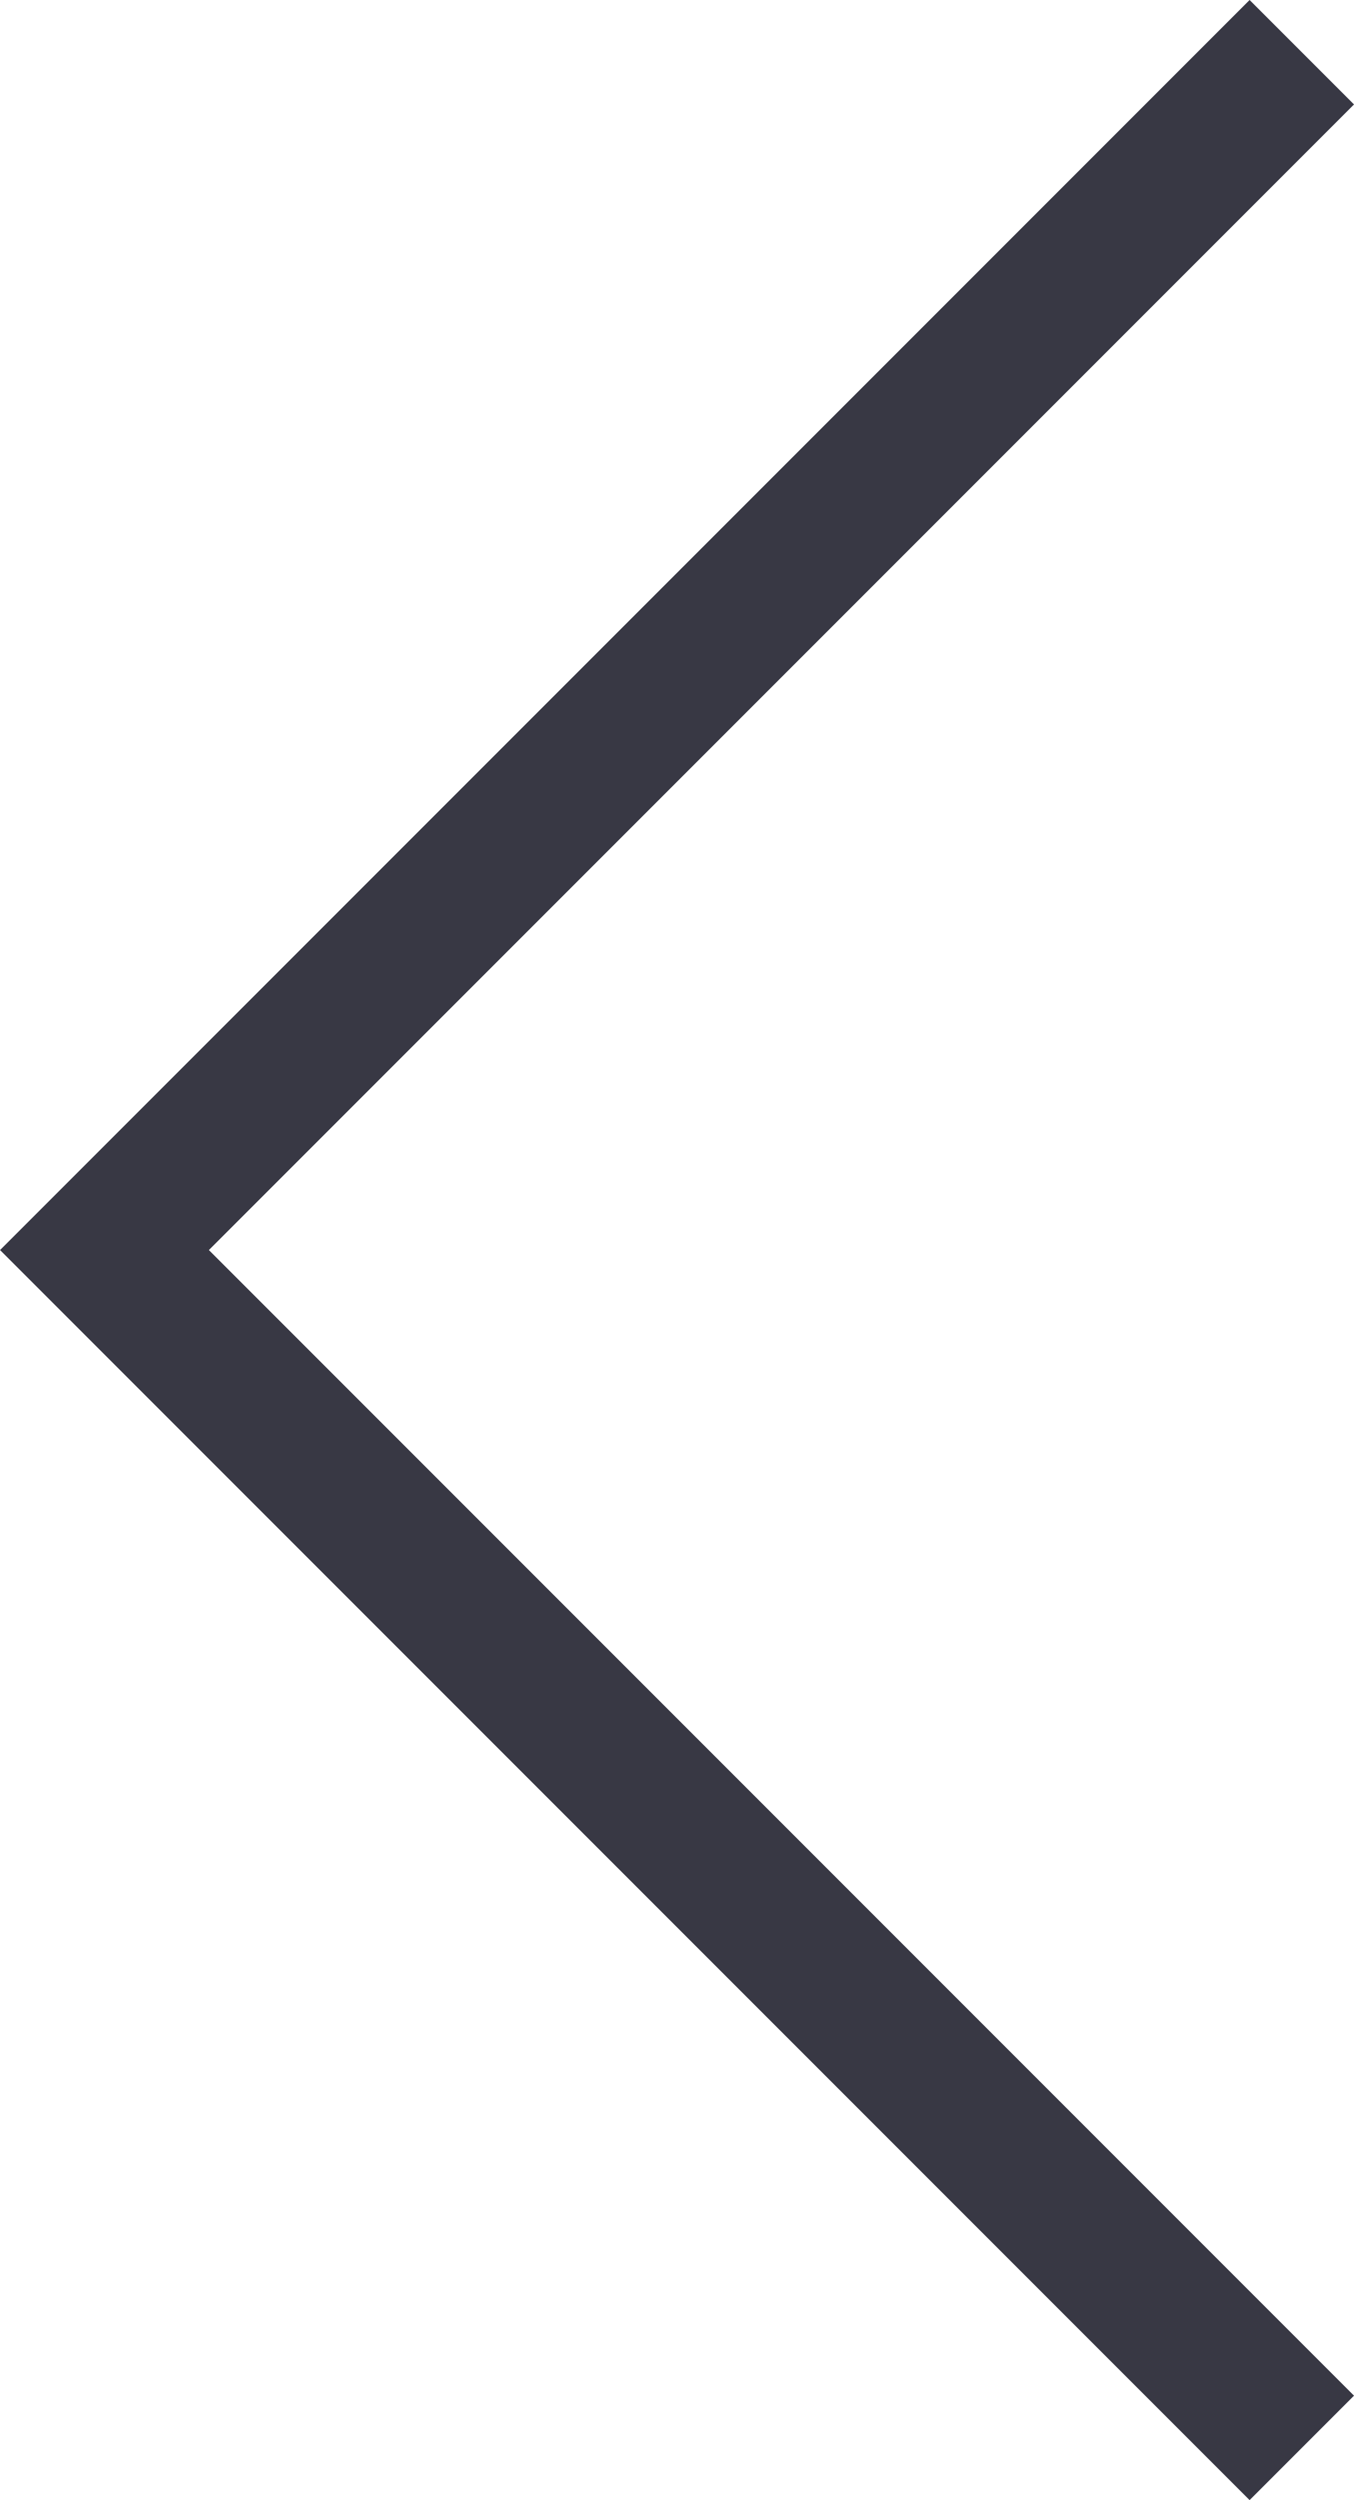 <svg xmlns="http://www.w3.org/2000/svg" width="18.339" height="33.849" viewBox="0 0 18.339 33.849">
  <path id="Path_516" data-name="Path 516" d="M112.67,2897.313,96.453,2913.53l16.217,16.217" transform="translate(-95.038 -2896.606)" fill="none" stroke="#383844" stroke-width="2"/>
</svg>
